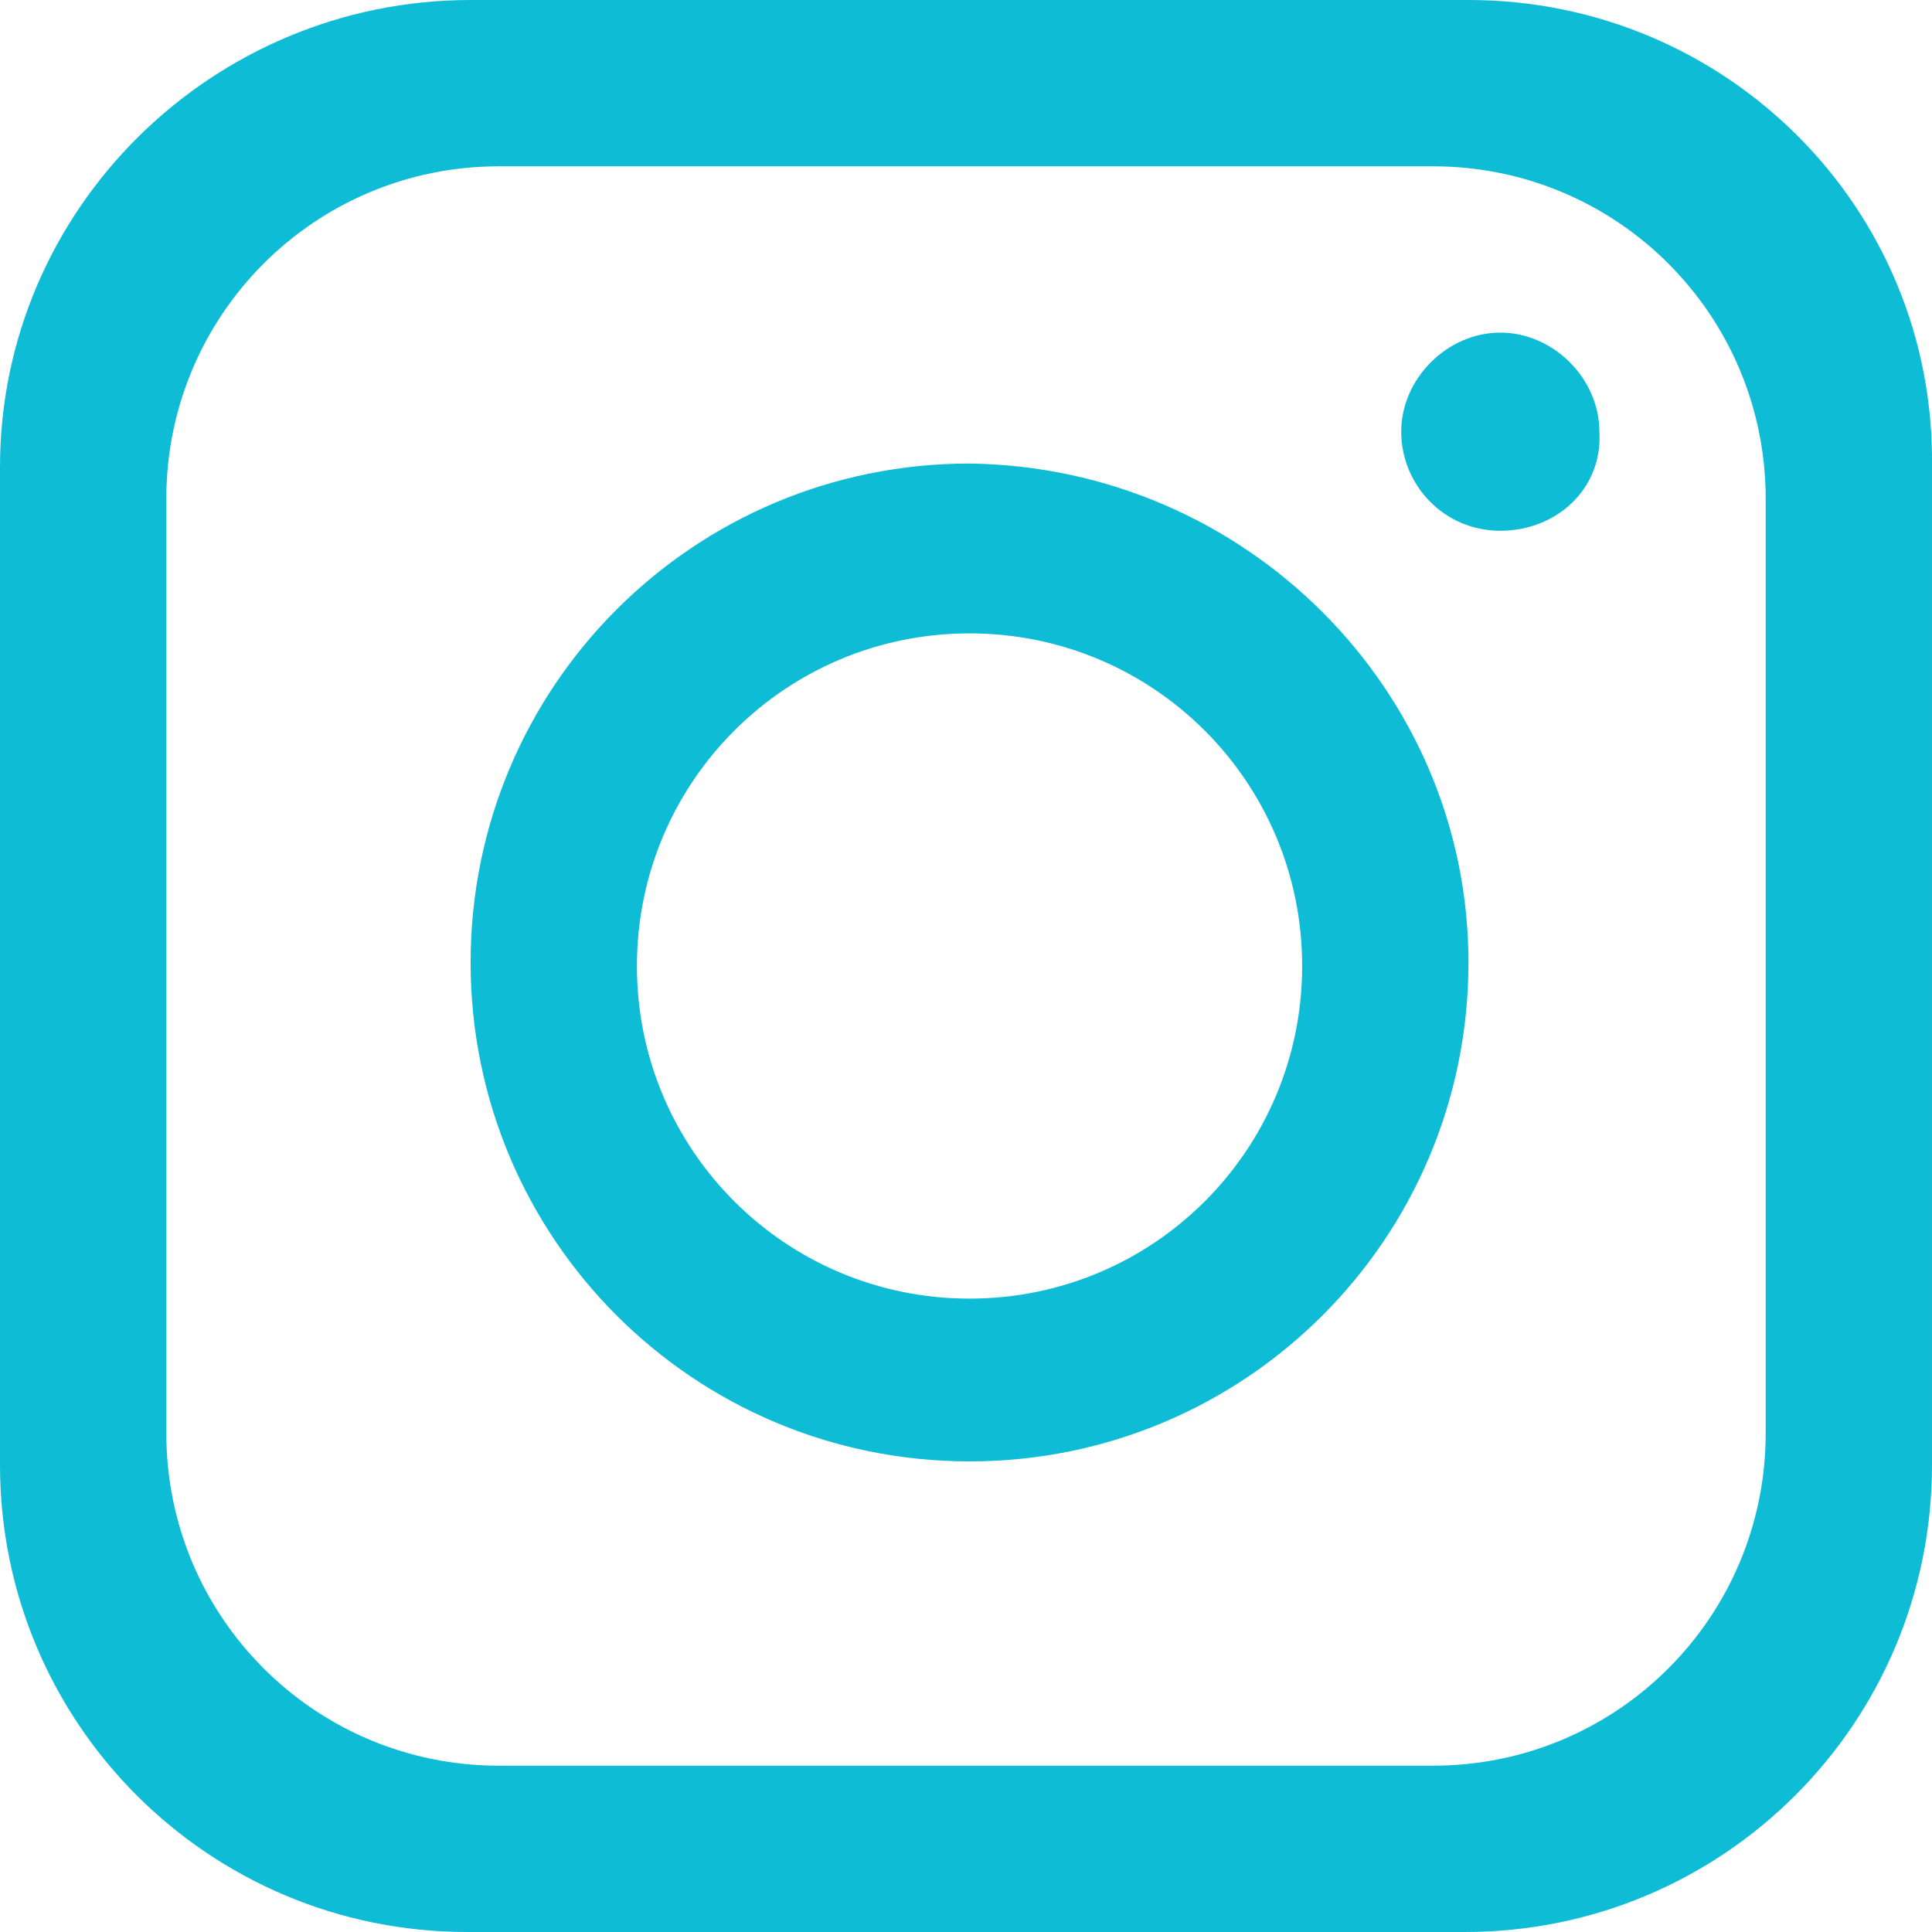 <?xml version="1.0" encoding="UTF-8"?>
<svg id="Capa_1" xmlns="http://www.w3.org/2000/svg" version="1.1" viewBox="0 0 54.6 54.6">
  <!-- Generator: Adobe Illustrator 29.1.0, SVG Export Plug-In . SVG Version: 2.1.0 Build 142)  -->
  <defs>
    <style>
      .st0 {
        fill: #0fbcd6;
      }
    </style>
  </defs>
  <g id="Grupo_14">
    <path id="Trazado_10" class="st0" d="M41.5,0H13.3C6,0,0,5.9,0,13.2v28.2c0,7.3,5.9,13.2,13.2,13.2h28.2c7.3,0,13.2-5.9,13.2-13.2V13.2C54.7,5.9,48.8,0,41.5,0M49.9,40.5c0,5.2-4.2,9.4-9.4,9.4H14.1c-5.2,0-9.4-4.2-9.4-9.4V14.1c0-5.2,4.2-9.4,9.4-9.4h26.4c5.2,0,9.4,4.2,9.4,9.4v26.4Z"/>
    <path id="Trazado_11" class="st0" d="M27.4,13.1c-7.8,0-14.1,6.3-14.1,14.1s6.3,14.1,14.1,14.1,14.1-6.3,14.1-14.1c0-7.7-6.3-14-14.1-14.1M27.4,36.7c-5.2,0-9.4-4.2-9.4-9.4s4.2-9.4,9.4-9.4,9.4,4.2,9.4,9.4h0c0,5.2-4.2,9.4-9.4,9.4"/>
    <path id="Trazado_12" class="st0" d="M42.4,15c-1.6,0-2.8-1.3-2.8-2.8s1.3-2.8,2.8-2.8,2.8,1.3,2.8,2.8c.1,1.6-1.2,2.8-2.8,2.8"/>
  </g>
</svg>